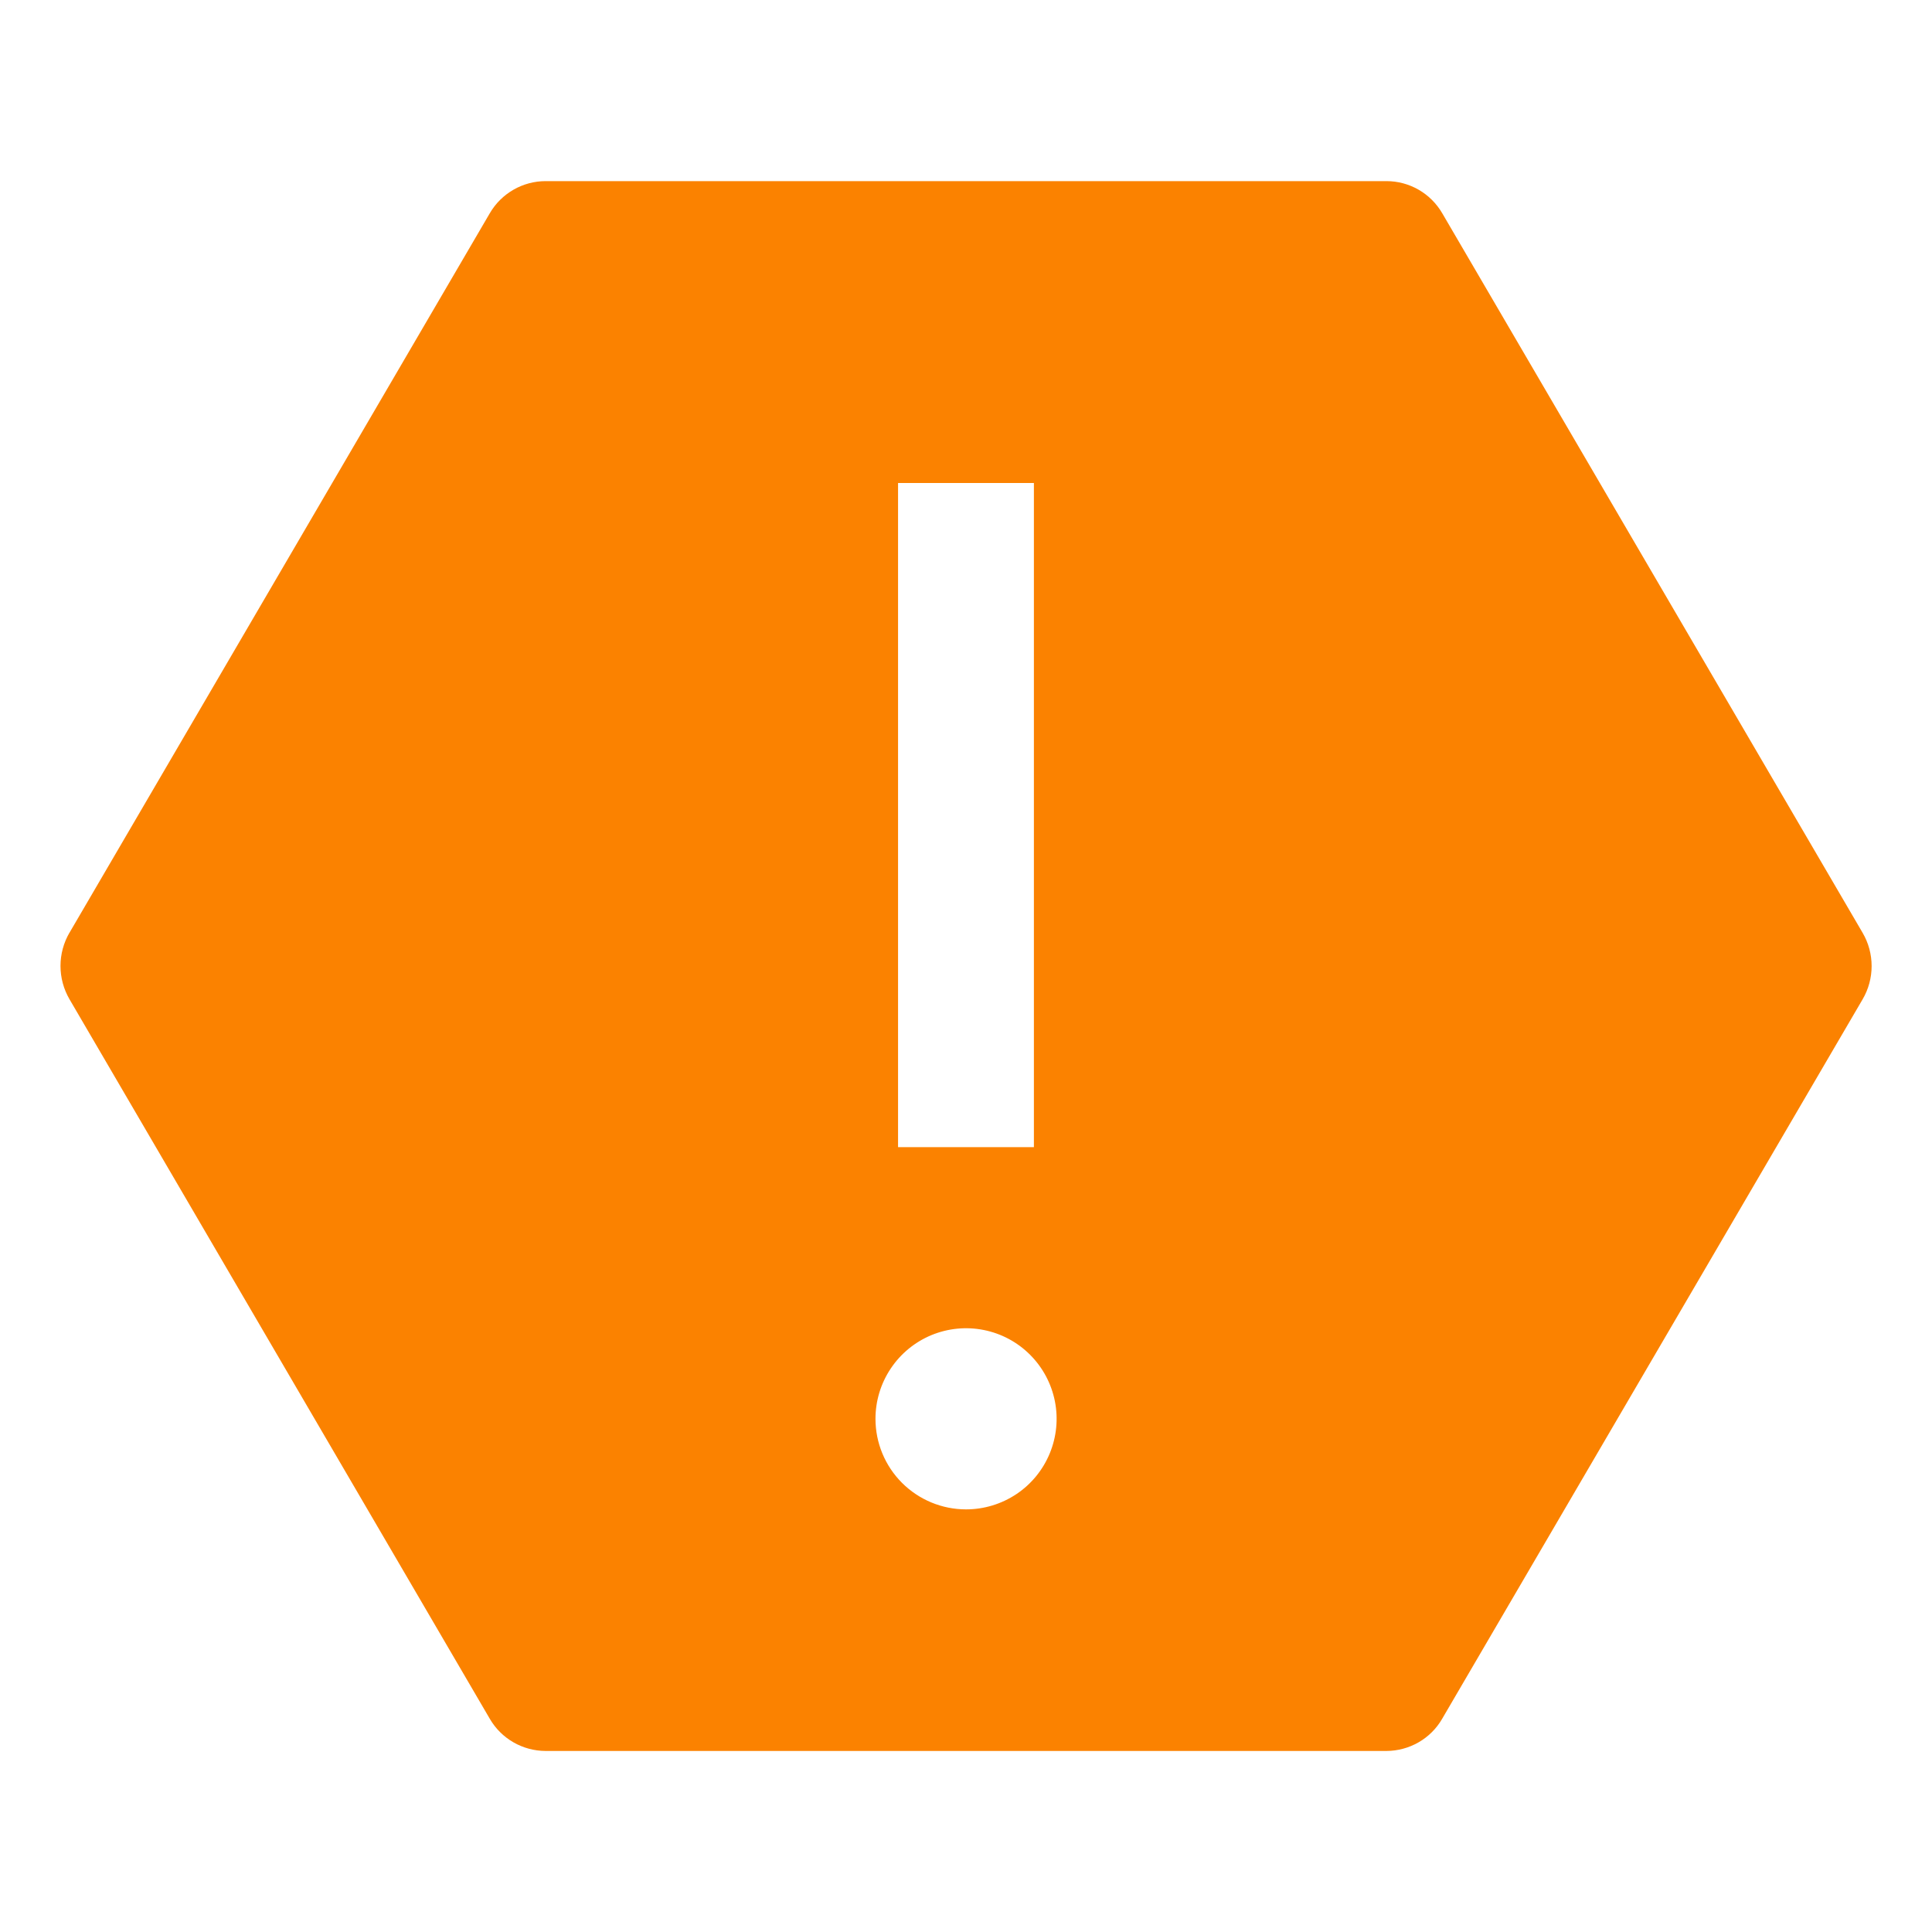 <svg width="48" height="48" viewBox="0 0 48 48" fill="none" xmlns="http://www.w3.org/2000/svg">
<path d="M1.726 23.174L12.169 5.298C12.31 5.055 12.513 4.854 12.756 4.714C12.999 4.574 13.275 4.5 13.555 4.5H34.447C34.728 4.5 35.003 4.574 35.246 4.714C35.489 4.854 35.691 5.056 35.832 5.298L46.276 23.175C46.423 23.426 46.5 23.711 46.5 24.002C46.5 24.292 46.423 24.577 46.276 24.828L35.83 42.703C35.69 42.946 35.488 43.147 35.245 43.287C35.002 43.427 34.726 43.501 34.446 43.502H13.554C13.274 43.501 12.998 43.427 12.755 43.287C12.512 43.147 12.31 42.946 12.169 42.703L1.726 24.825C1.58 24.574 1.503 24.289 1.503 23.998C1.503 23.708 1.58 23.423 1.726 23.172V23.174ZM25.687 12H22.312V28.5H25.687V12ZM24.001 37.5C24.446 37.5 24.881 37.368 25.252 37.121C25.622 36.874 25.91 36.522 26.08 36.111C26.25 35.7 26.295 35.248 26.208 34.811C26.121 34.375 25.907 33.974 25.592 33.659C25.278 33.344 24.877 33.13 24.44 33.043C24.004 32.956 23.552 33.001 23.14 33.171C22.729 33.342 22.378 33.63 22.131 34C21.883 34.37 21.751 34.805 21.751 35.25C21.751 35.847 21.988 36.419 22.41 36.841C22.832 37.263 23.405 37.5 24.001 37.5Z" fill="#FB8200"/>
</svg>
